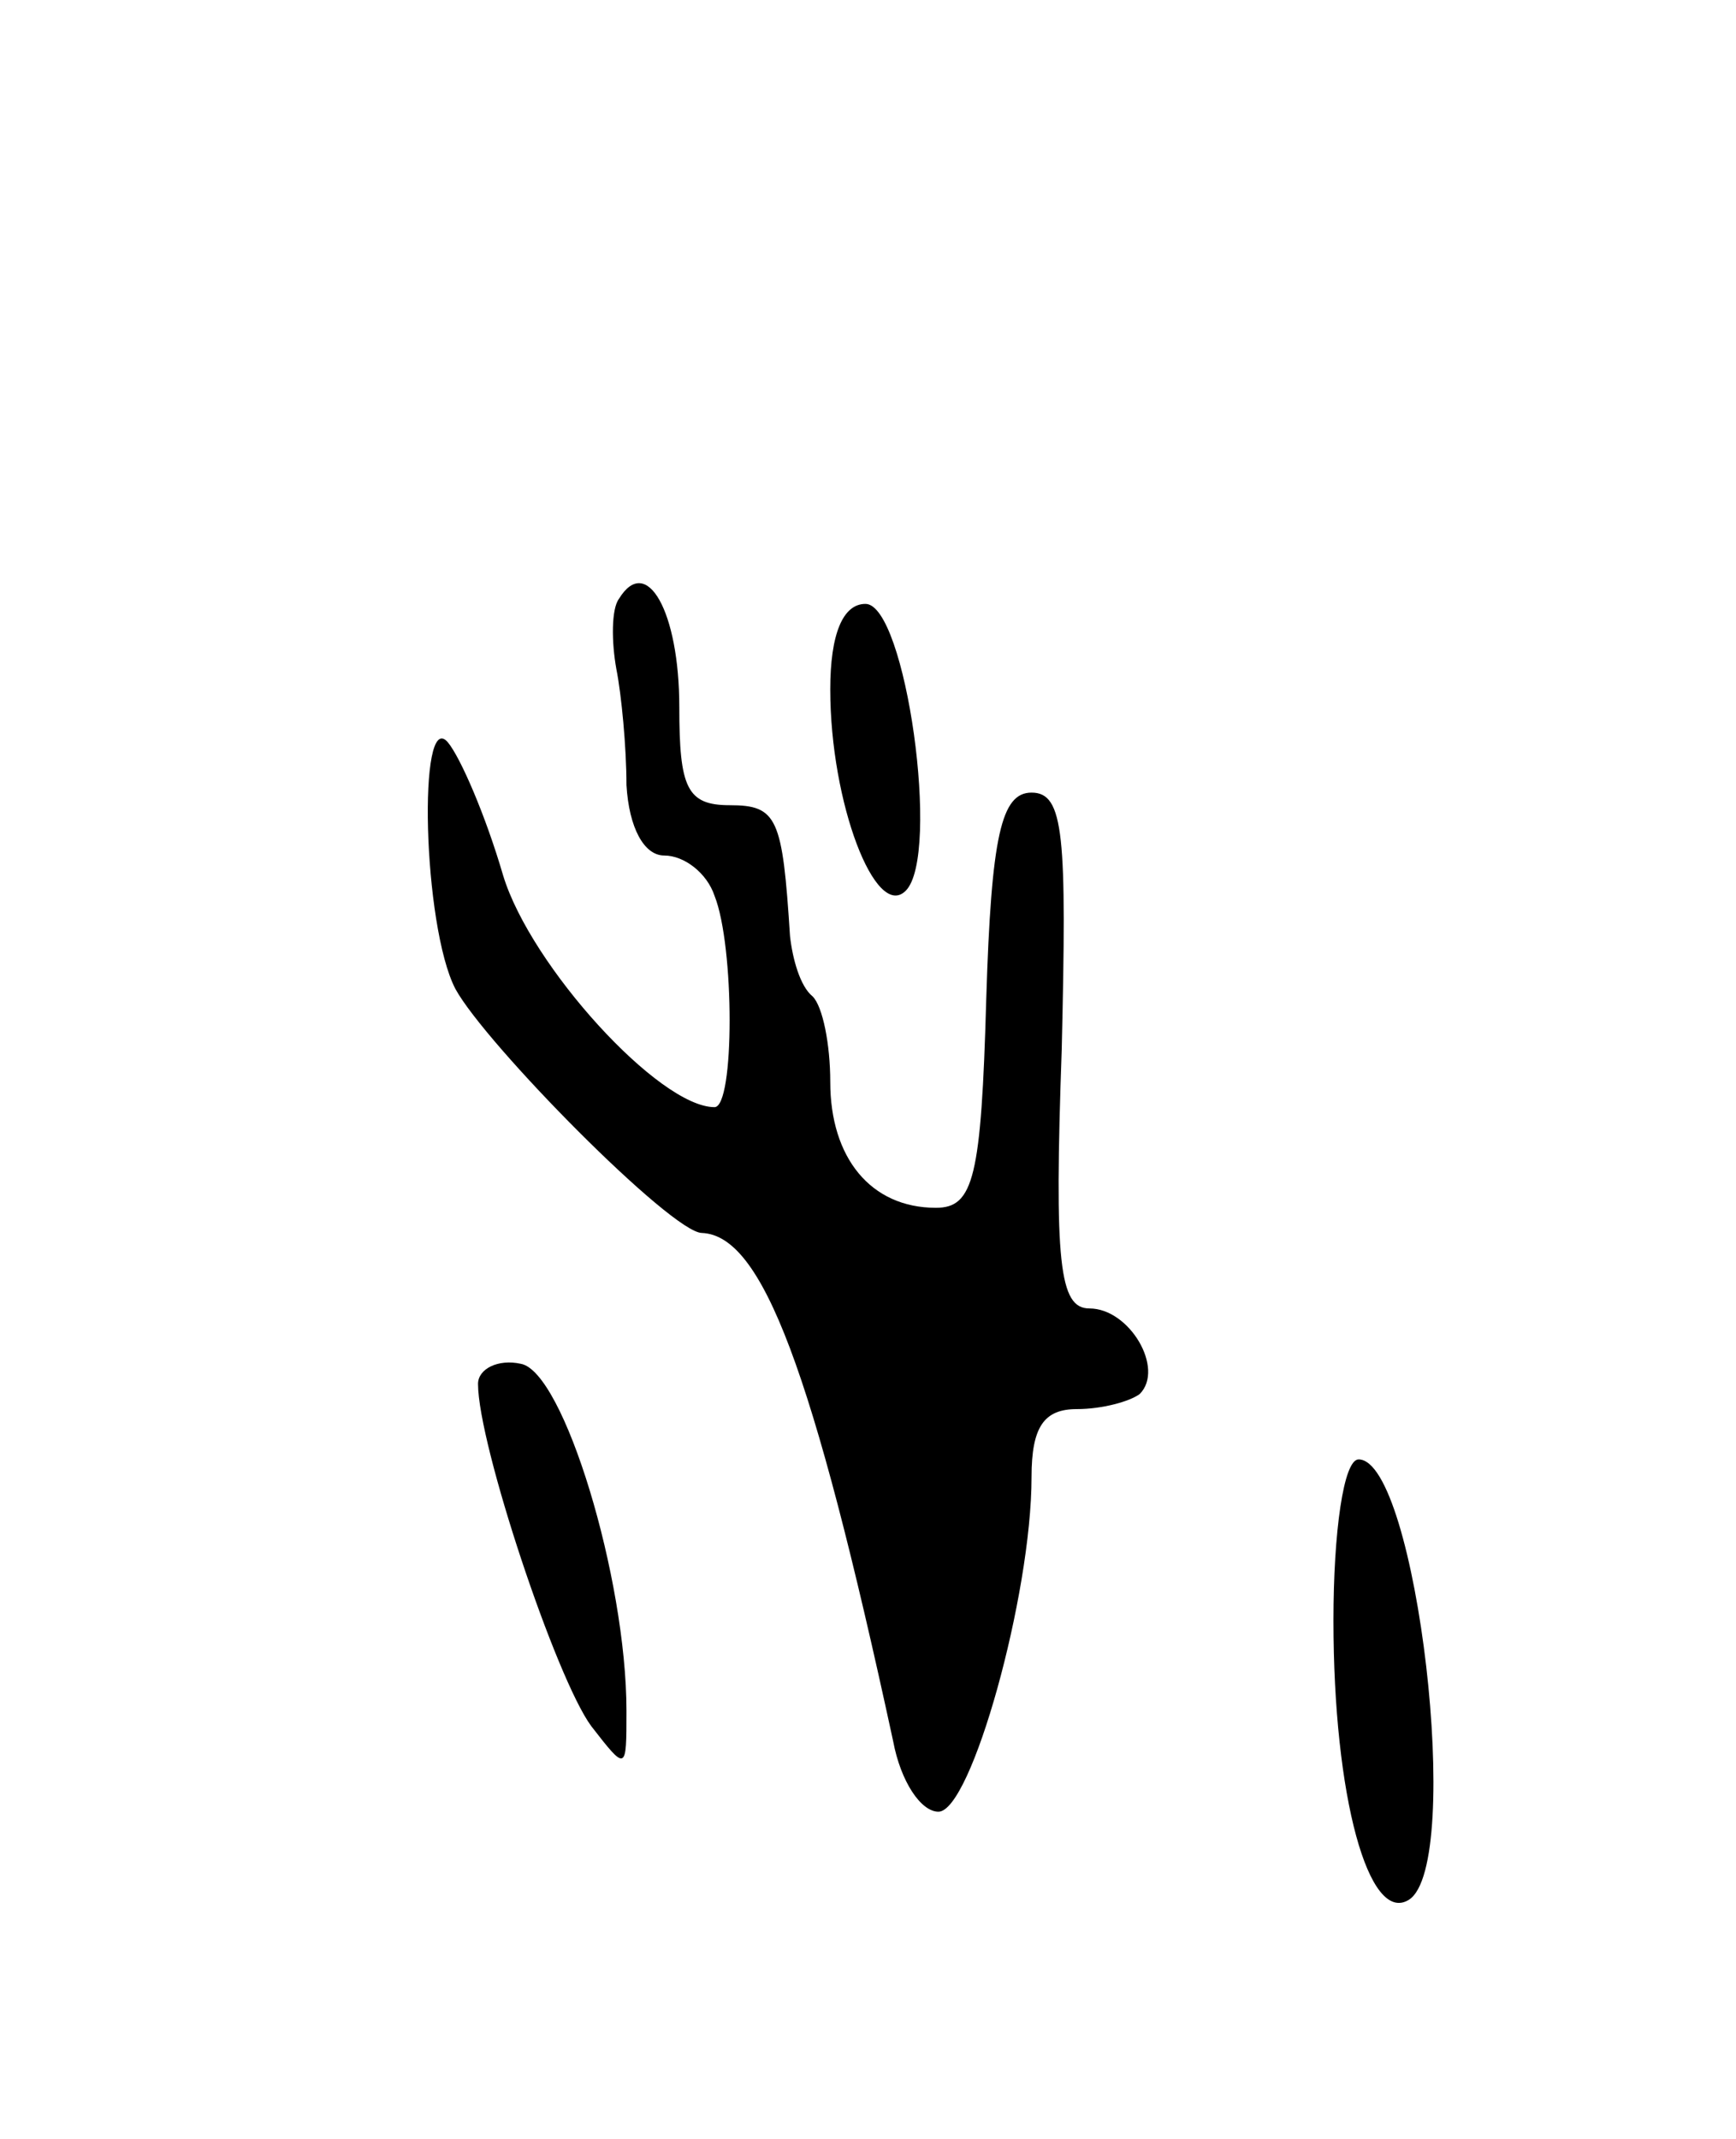 <svg version="1.0" xmlns="http://www.w3.org/2000/svg"
 width="69pt" height="85pt" viewBox="0 0 69 85"
 preserveAspectRatio="xMidYMid meet">
<g transform="translate(0,85) scale(0.1,-0.1)"
fill="#000000" stroke="none">
<path d="M246 612 c-3 -4 -3 -17 -1 -28 2 -10 4 -31 4 -46 1 -17 7 -28 15 -28
8 0 17 -7 20 -16 8 -20 8 -84 0 -84 -22 0 -73 56 -84 92 -7 24 -17 47 -22 53
-12 14 -10 -73 3 -98 12 -22 86 -97 98 -97 24 -1 44 -54 76 -202 3 -16 11 -28
18 -28 13 0 37 86 37 133 0 20 5 27 18 27 10 0 21 3 25 6 10 10 -4 34 -20 34
-12 0 -14 18 -11 103 2 85 1 102 -12 102 -12 0 -16 -17 -18 -82 -2 -71 -5 -83
-20 -83 -26 0 -42 20 -42 50 0 15 -3 30 -7 34 -5 4 -8 15 -9 24 -3 47 -5 52
-24 52 -17 0 -20 7 -20 39 0 38 -13 61 -24 43z"/>
<path d="M330 576 c0 -45 18 -92 30 -80 14 14 0 114 -16 114 -9 0 -14 -12 -14
-34z"/>
<path d="M190 300 c0 -24 31 -117 45 -136 14 -18 14 -18 14 6 0 53 -25 135
-42 138 -9 2 -17 -2 -17 -8z"/>
<path d="M530 206 c0 -70 14 -121 30 -111 22 14 3 175 -20 175 -6 0 -10 -29
-10 -64z"/>
</g>
</svg>
